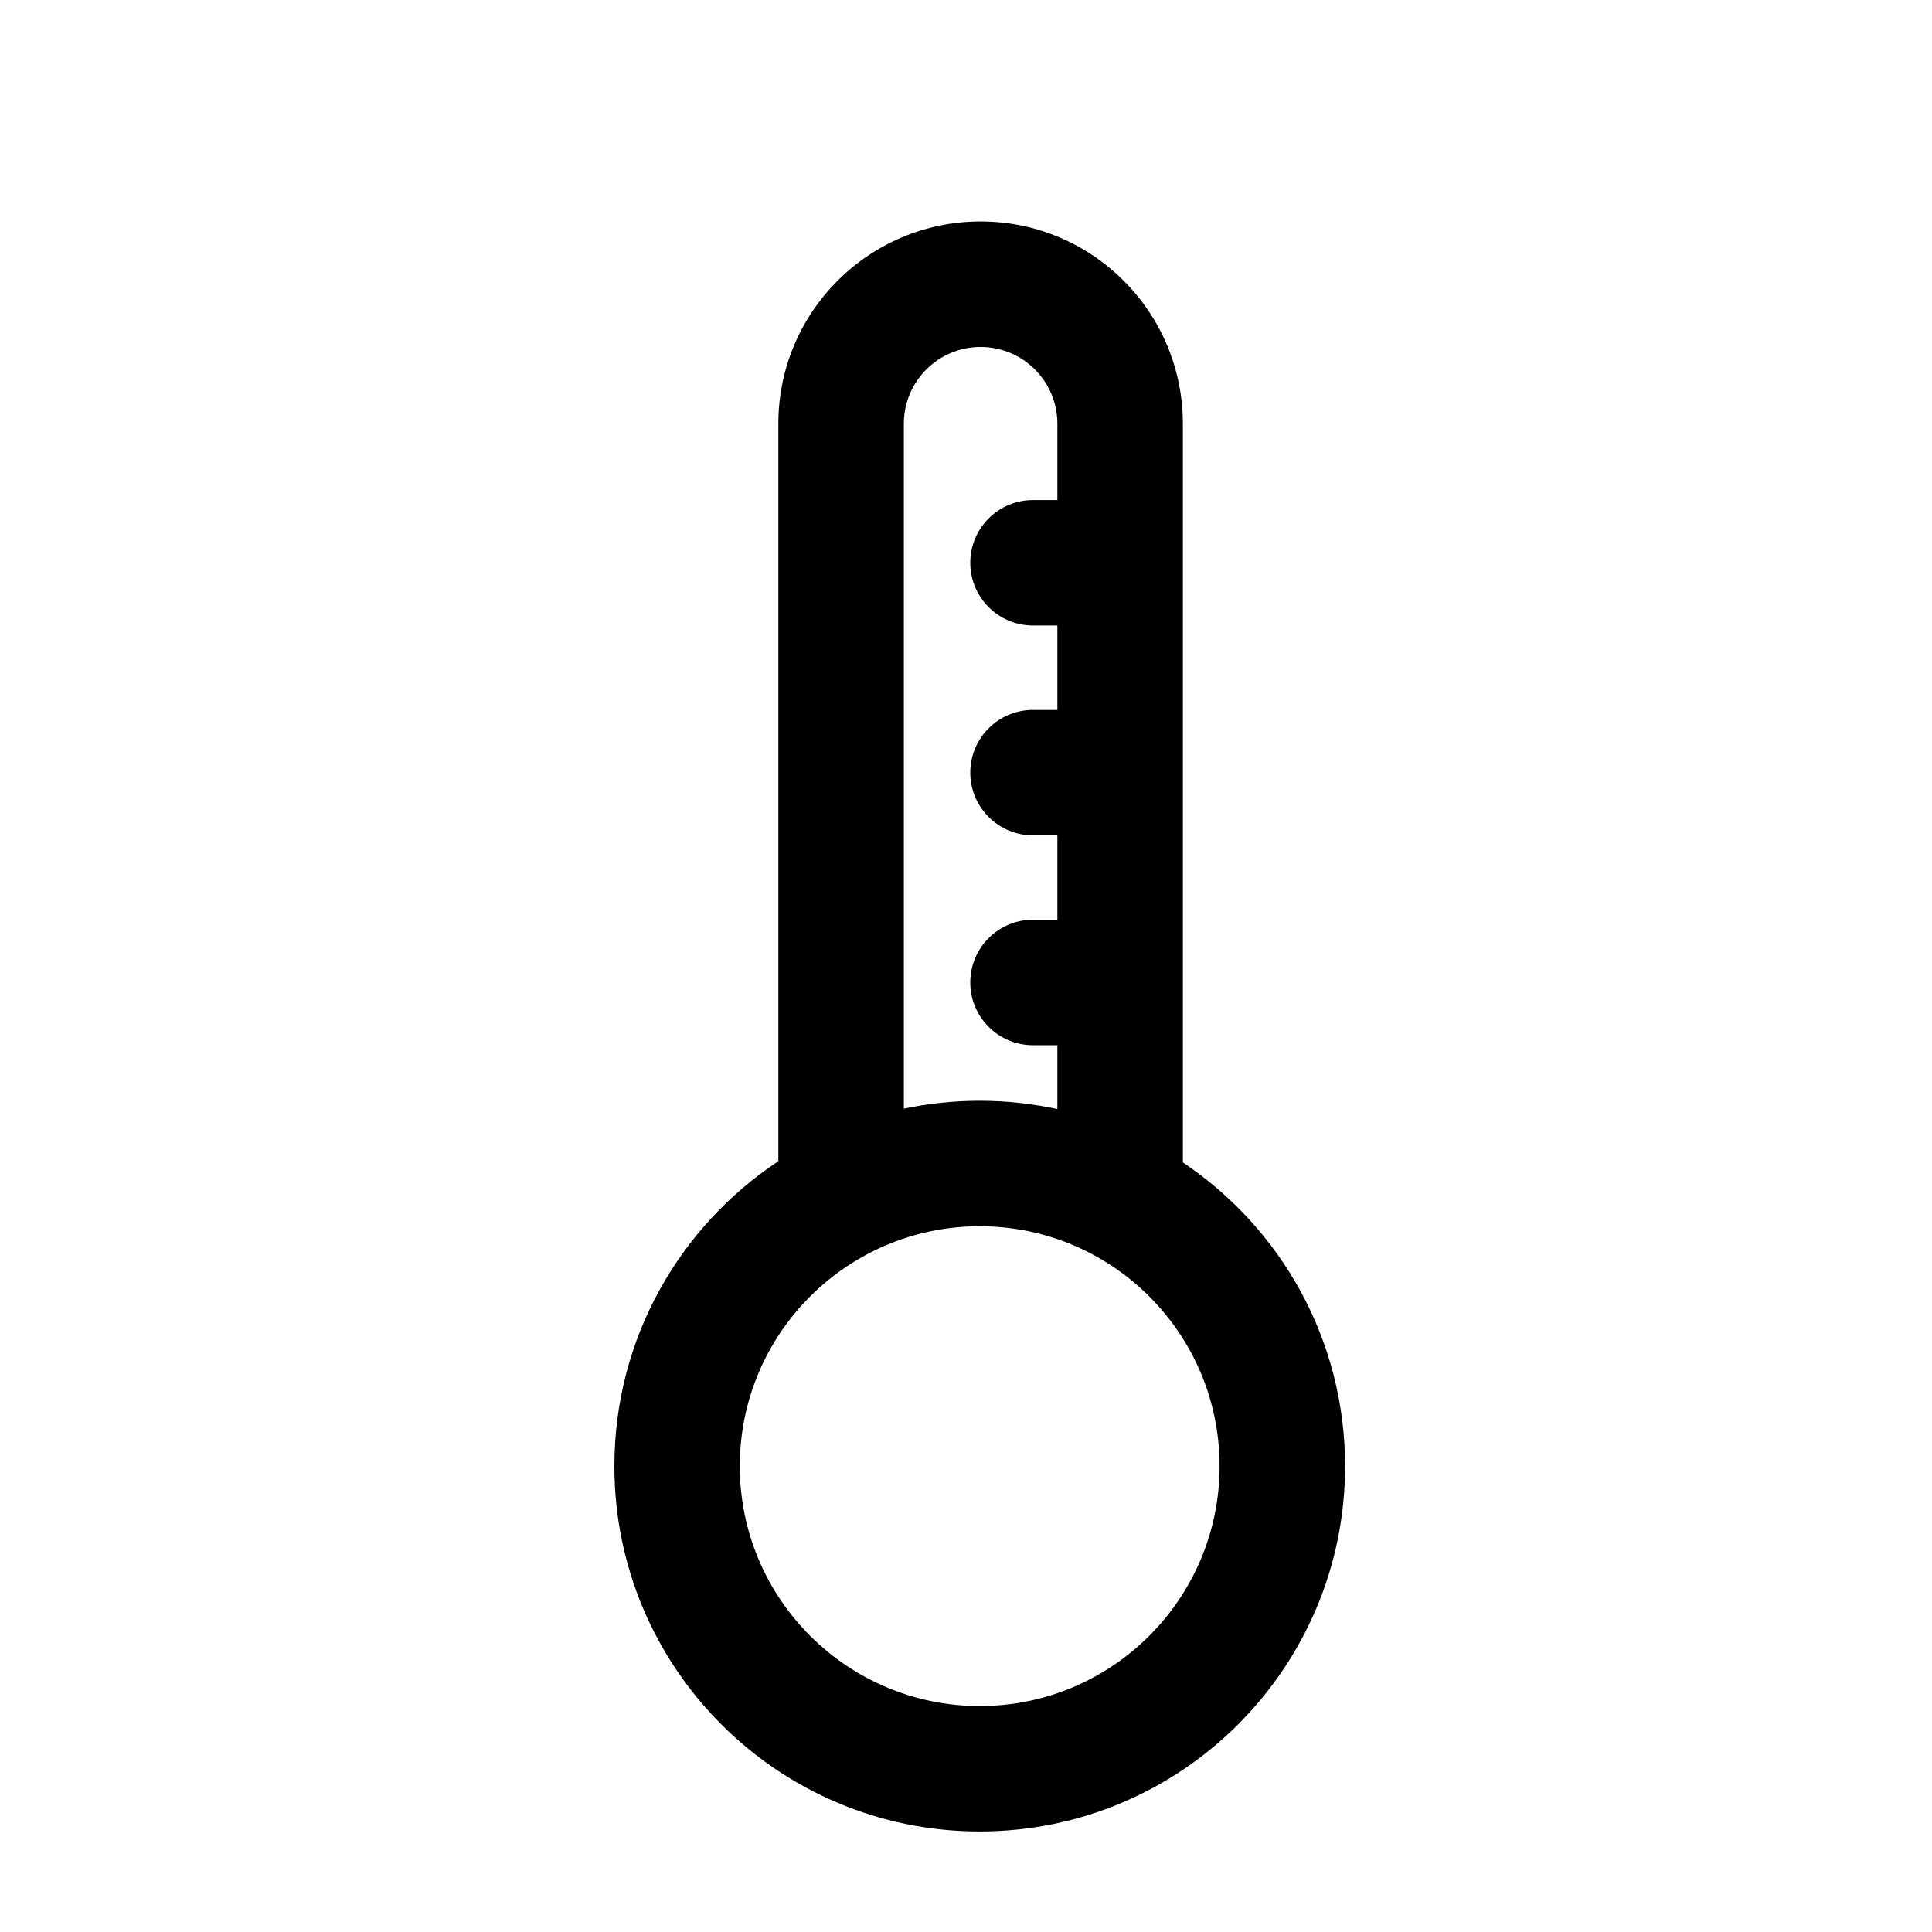<svg width="24" height="24" viewBox="0 0 24 24" fill="none" xmlns="http://www.w3.org/2000/svg">
<path fill-rule="evenodd" clip-rule="evenodd" d="M9.669 5.263C9.669 3.876 10.794 2.751 12.182 2.751C13.569 2.751 14.694 3.876 14.694 5.263V14.44C15.909 15.254 16.709 16.64 16.709 18.213C16.709 20.719 14.677 22.751 12.17 22.751C9.664 22.751 7.632 20.719 7.632 18.213C7.632 16.63 8.442 15.237 9.669 14.425V5.263ZM13.135 7.77V8.819H12.832C12.402 8.819 12.053 9.168 12.053 9.598C12.053 10.028 12.402 10.377 12.832 10.377H13.135V11.425H12.832C12.402 11.425 12.053 11.774 12.053 12.205C12.053 12.635 12.402 12.984 12.832 12.984H13.135V13.777C12.824 13.71 12.501 13.674 12.17 13.674C11.847 13.674 11.532 13.708 11.228 13.772V5.263C11.228 4.737 11.655 4.31 12.182 4.31C12.708 4.31 13.135 4.737 13.135 5.263V6.212H12.832C12.402 6.212 12.053 6.561 12.053 6.991C12.053 7.421 12.402 7.77 12.832 7.77H13.135ZM12.17 15.233C10.525 15.233 9.19 16.567 9.19 18.213C9.19 19.858 10.525 21.193 12.17 21.193C13.816 21.193 15.15 19.858 15.15 18.213C15.15 16.567 13.816 15.233 12.17 15.233Z" fill="black"/>
</svg>

